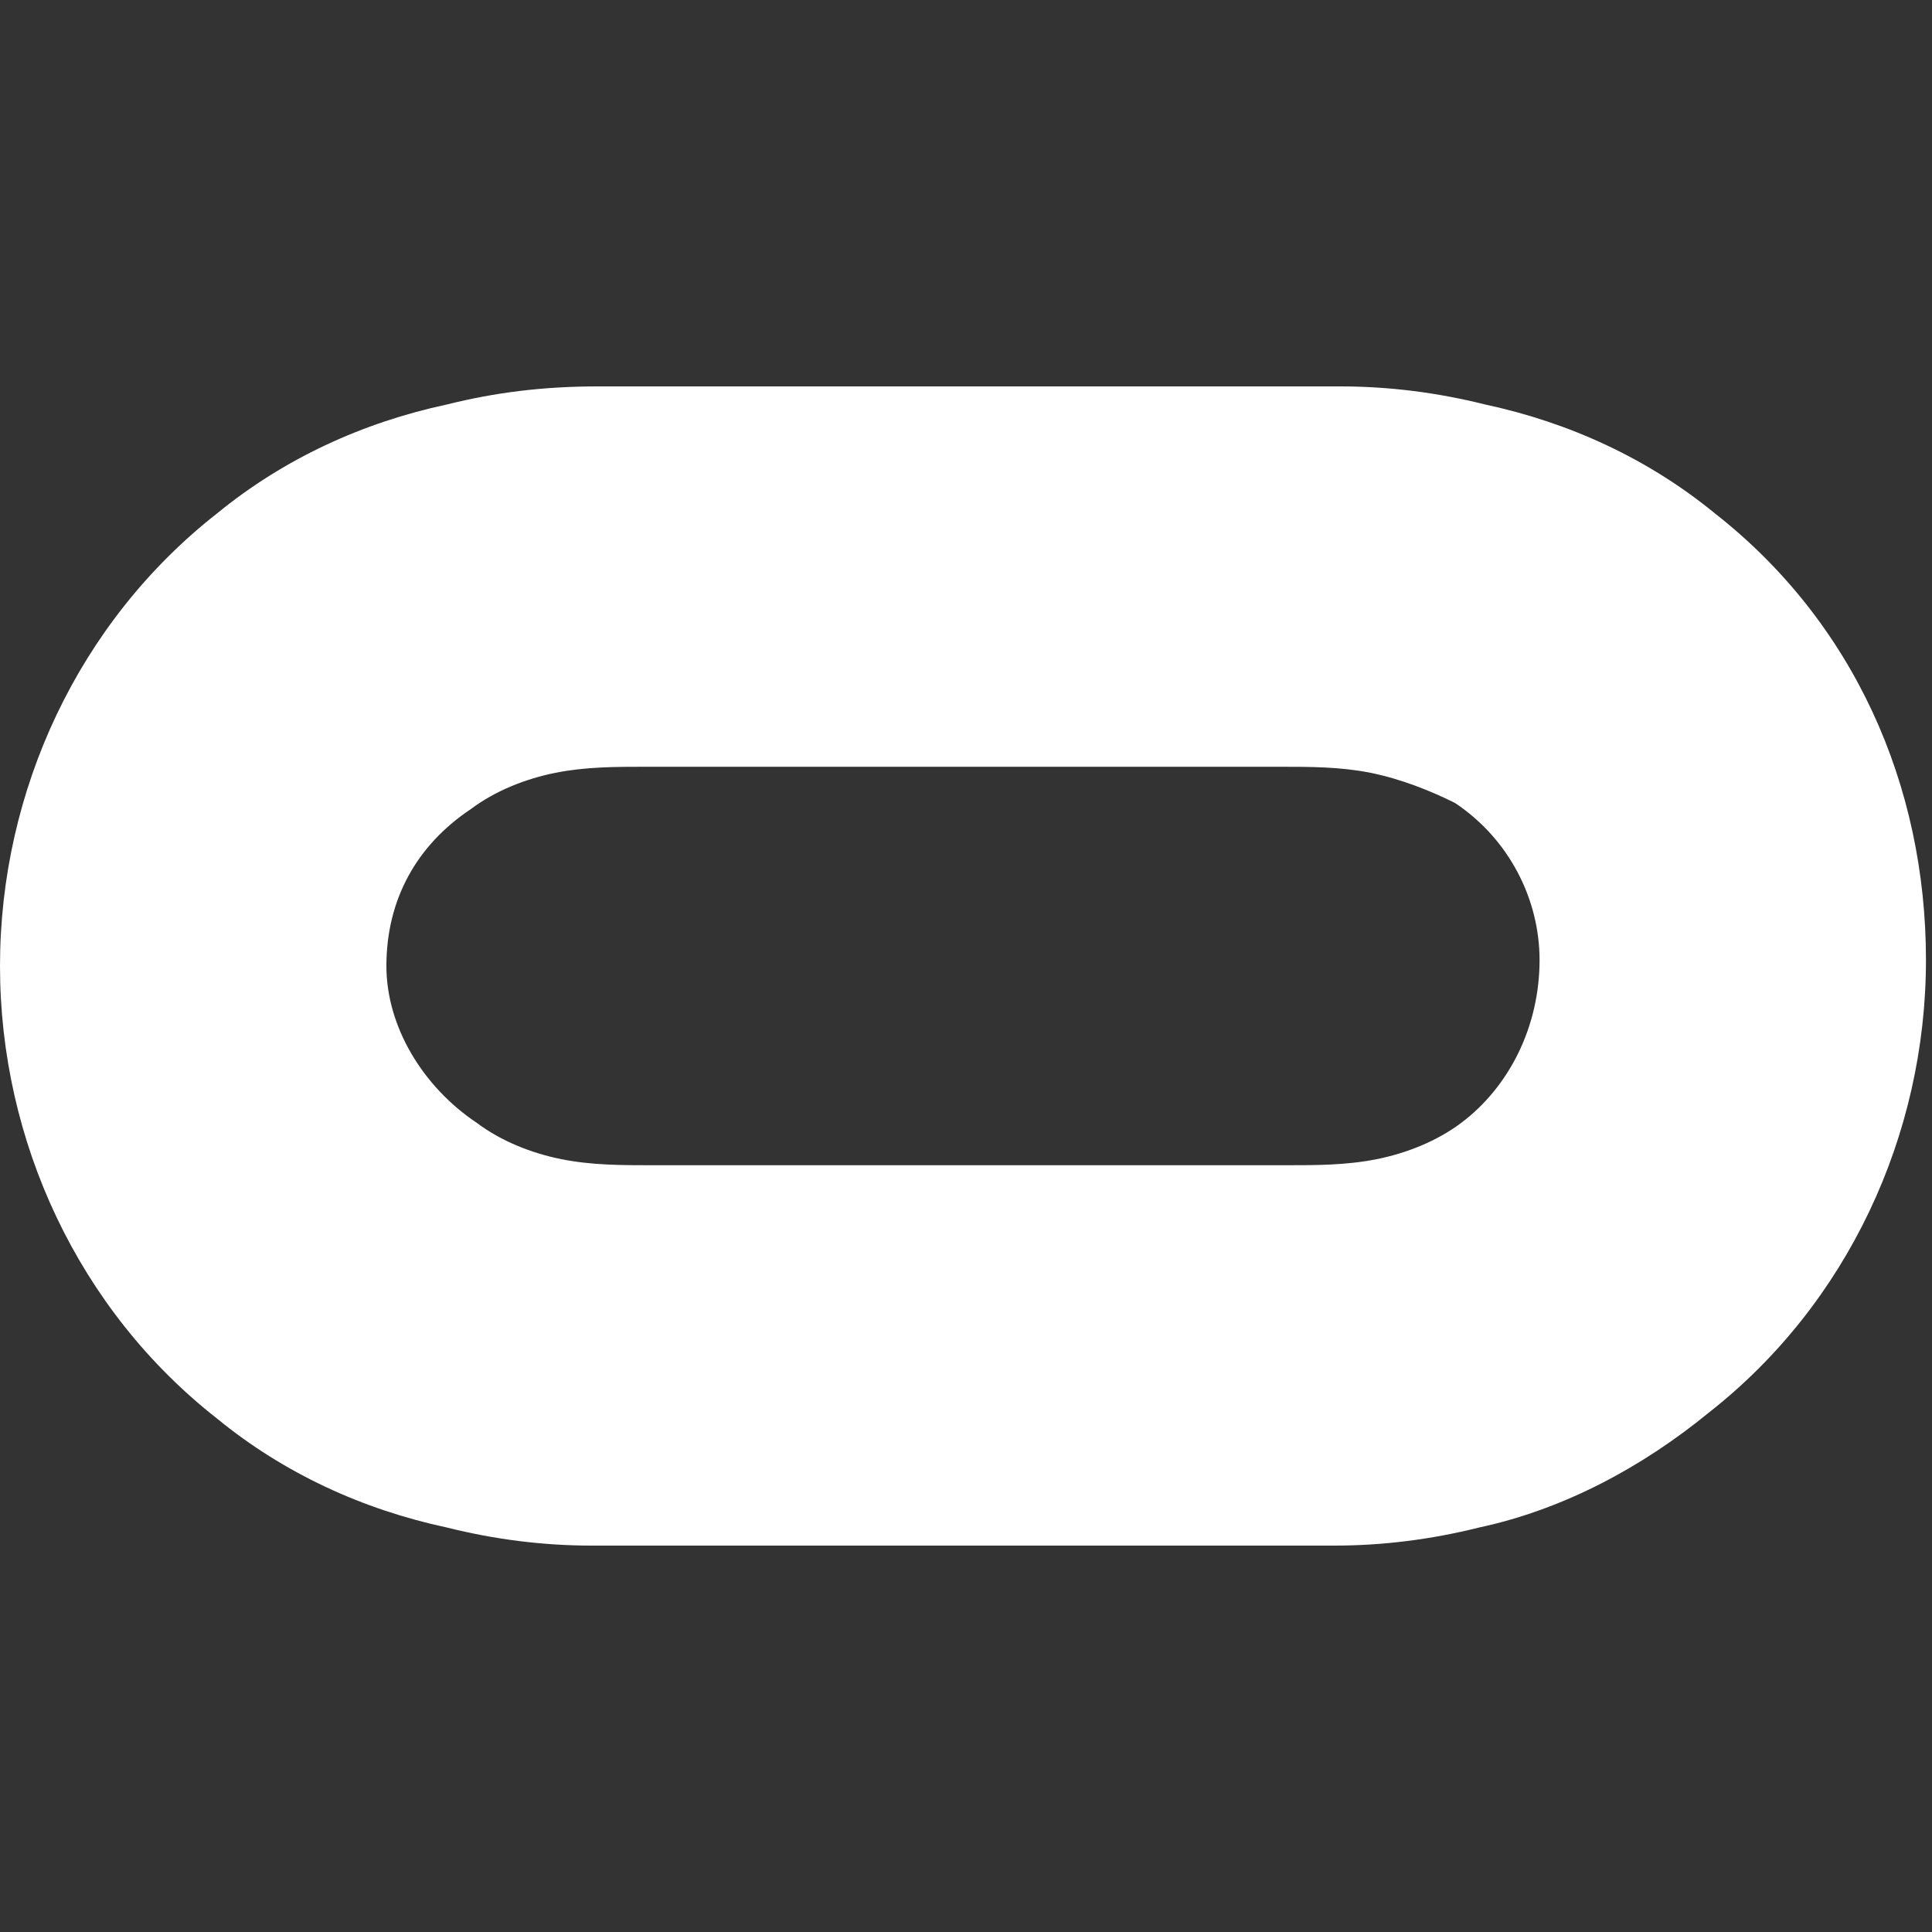 <svg version="1.1" xmlns="http://www.w3.org/2000/svg" viewBox="0 0 32 32" style="enable-background:new 0 0 32 32;fill:white;" xml:space="preserve">
<rect x="0" y="0" width="32" height="32" fill="#333333" stroke="none"/>
<title>oculus</title>
<path d="M24.2,18.6c-0.4,0.3-0.9,0.5-1.4,0.6c-0.5,0.1-1,0.1-1.5,0.1H10.8c-0.5,0-1,0-1.5-0.1c-0.5-0.1-1-0.3-1.4-0.6
	C7,18,6.4,17,6.4,16c0-1.1,0.5-2,1.4-2.6c0.4-0.3,0.9-0.5,1.4-0.6c0.5-0.1,1-0.1,1.5-0.1h10.5c0.5,0,1,0,1.5,0.1s1,0.3,1.4,0.5
	c0.9,0.6,1.4,1.6,1.4,2.6C25.5,17,25,18,24.2,18.6L24.2,18.6z M28.4,8.5C27.3,7.6,26,7,24.6,6.7c-0.8-0.2-1.6-0.3-2.4-0.3
	c-0.6,0-1.2,0-1.8,0h-8.7c-0.6,0-1.2,0-1.8,0C9,6.4,8.2,6.5,7.4,6.7C6,7,4.7,7.6,3.6,8.5C1.3,10.3,0,13.1,0,16
	c0,2.9,1.3,5.7,3.6,7.5C4.7,24.4,6,25,7.4,25.3c0.8,0.2,1.6,0.3,2.4,0.3c0.6,0,1.2,0,1.8,0h8.7c0.6,0,1.2,0,1.8,0
	c0.8,0,1.6-0.1,2.4-0.3c1.4-0.3,2.7-1,3.8-1.9c2.3-1.8,3.6-4.6,3.6-7.5S30.7,10.3,28.4,8.5z"/>
</svg>
